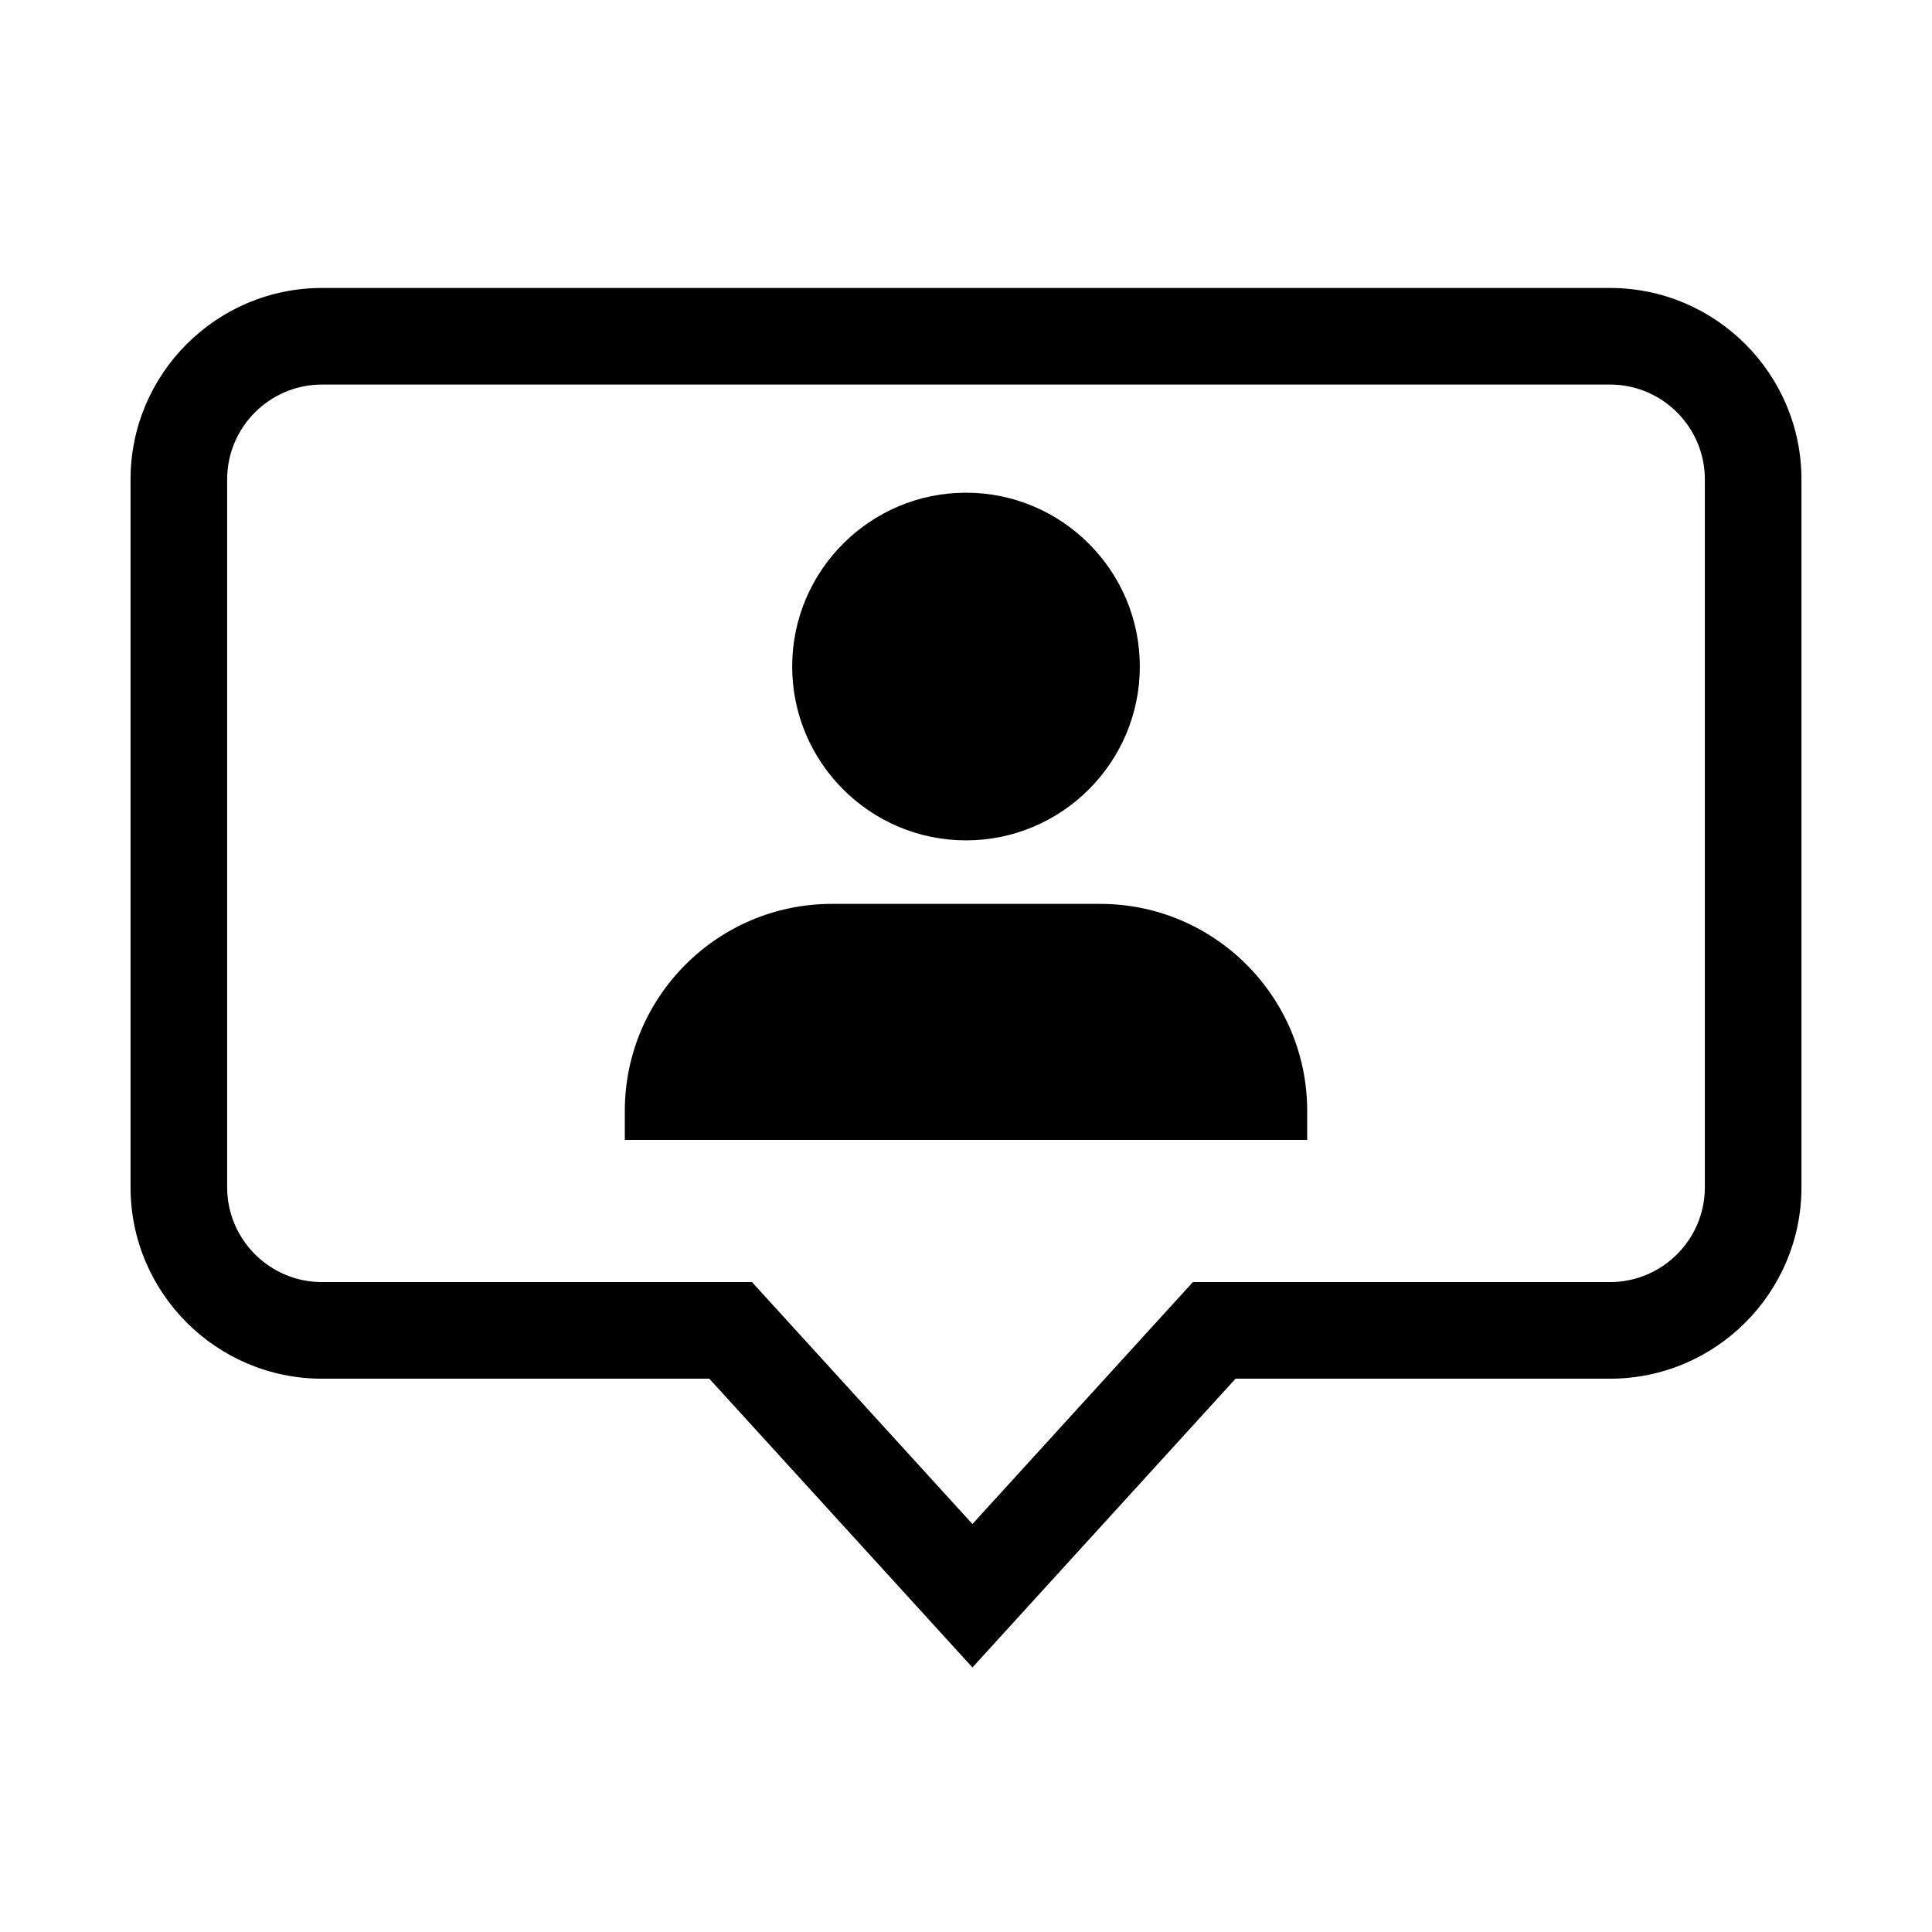 <svg xmlns="http://www.w3.org/2000/svg" xmlns:xlink="http://www.w3.org/1999/xlink" version="1.1"
    x="0px" y="0px" viewBox="0 0 100 100" enable-background="new 0 0 100 100" xml:space="preserve"><g><path d="M83.333,14.905H16.667c-5.465,0-9.91,4.445-9.91,9.91v36.637c0,5.464,4.445,9.909,9.91,9.909h20.047l13.619,14.946   l13.619-14.946h19.381c5.465,0,9.91-4.445,9.91-9.909V24.814C93.243,19.35,88.798,14.905,83.333,14.905z M88.243,61.452   c0,2.707-2.203,4.909-4.91,4.909h-21.59l-11.41,12.522l-11.41-12.522H16.667c-2.707,0-4.91-2.202-4.91-4.909V24.814   c0-2.707,2.203-4.91,4.91-4.91h66.666c2.707,0,4.91,2.203,4.91,4.91V61.452z"></path><path
    d="M56.945,46.785H43.055c-5.908,0-10.715,4.807-10.715,10.715V59h35.32v-1.5C67.66,51.591,62.854,46.785,56.945,46.785z"></path><path
    d="M50,43.497c4.961,0,8.997-4.036,8.997-8.997c0-4.961-4.036-8.998-8.997-8.998s-8.997,4.036-8.997,8.998   C41.003,39.46,45.039,43.497,50,43.497z"></path></g></svg>